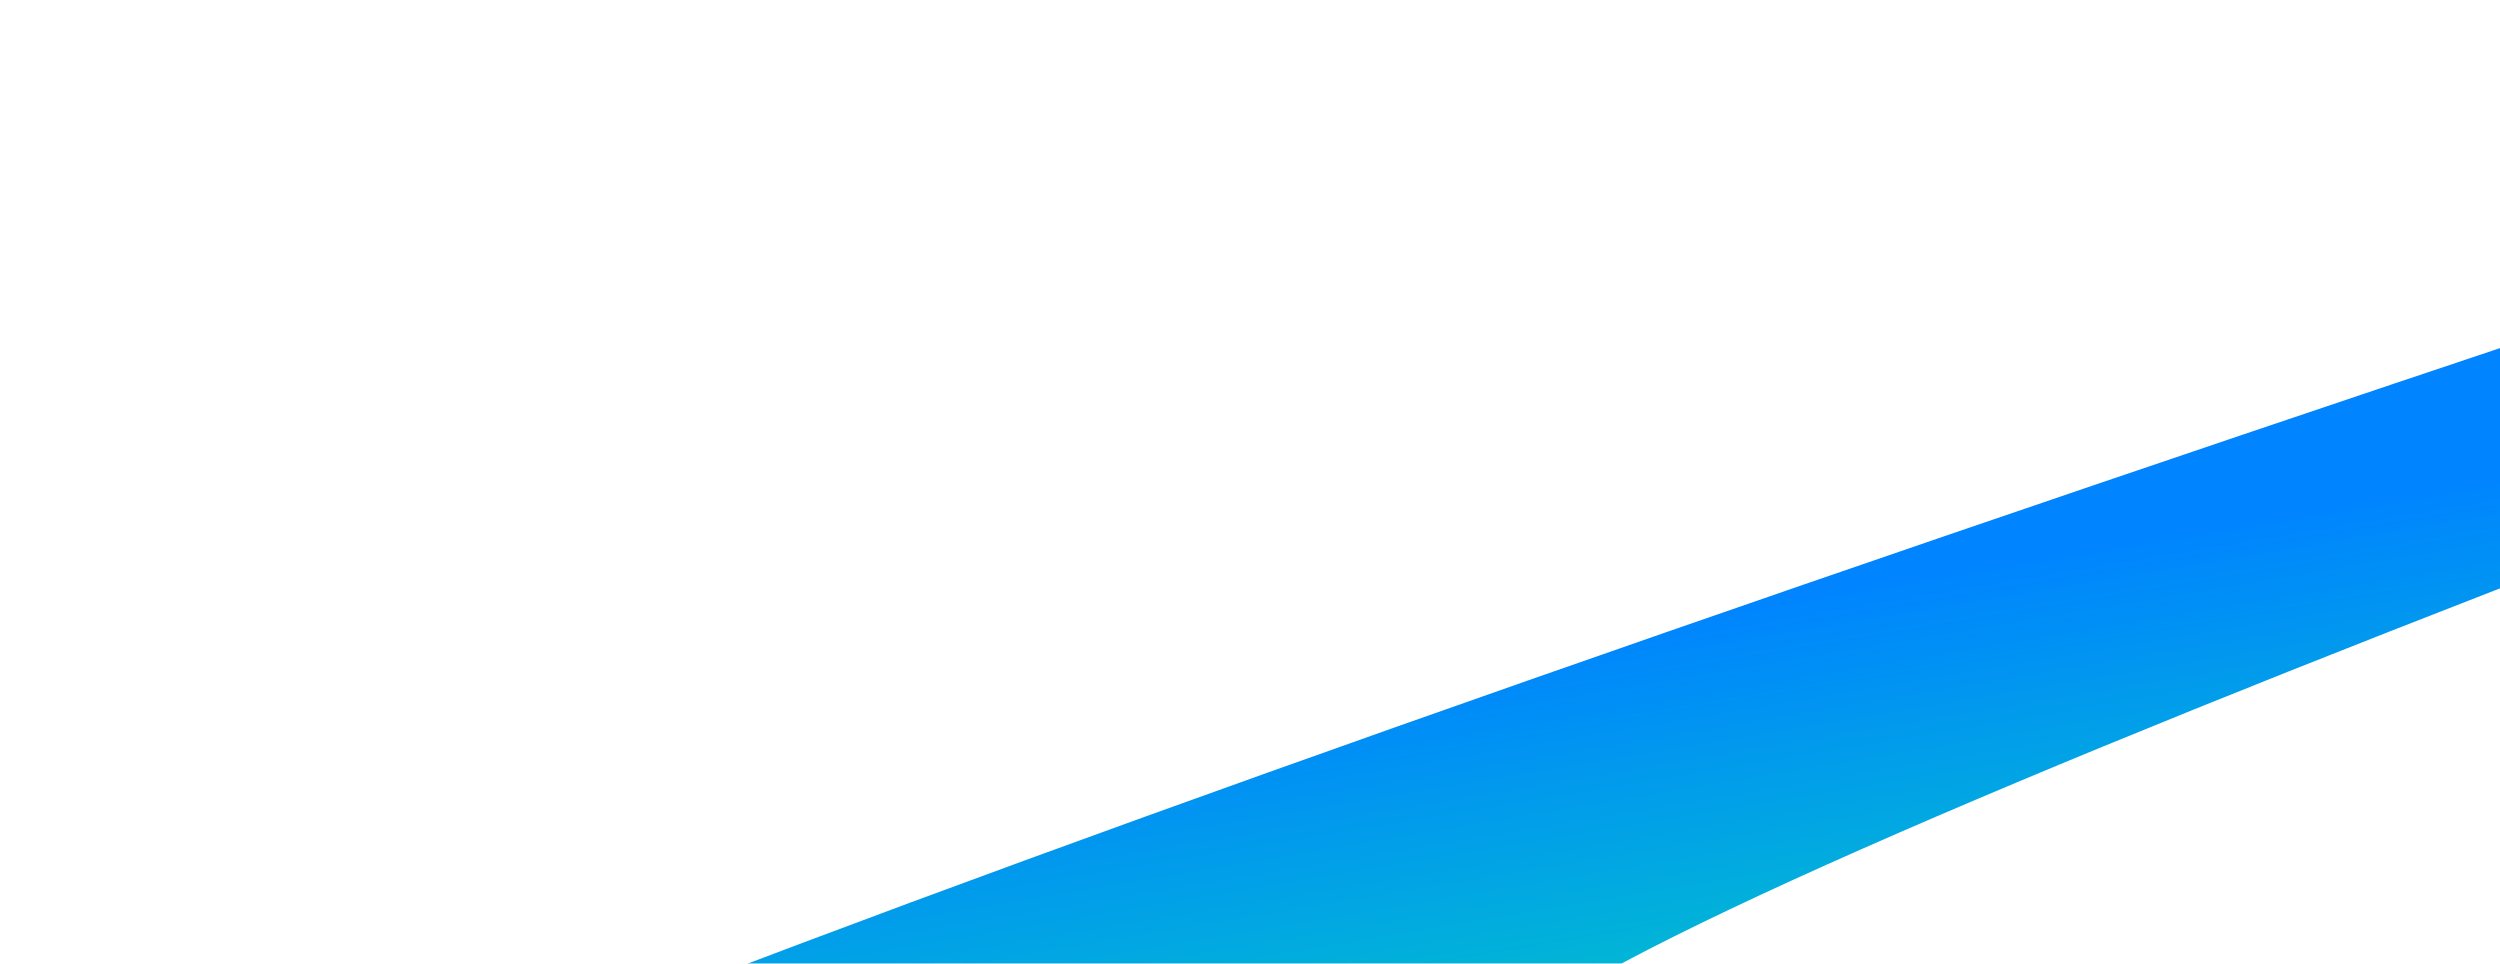 <svg width="1790" height="690" viewBox="0 0 1790 690" fill="none" xmlns="http://www.w3.org/2000/svg">
<g filter="url(#filter0_f_1558_31497)">
<path d="M4.82 942.861C-22.507 779.852 4716.97 -704.569 5009.7 -753.643C5302.43 -802.717 1037.55 602.141 1064.88 765.15C1092.21 928.159 877.057 1100.09 584.33 1149.16C291.603 1198.23 32.147 1105.87 4.82 942.861Z" fill="url(#paint0_linear_1558_31497)"/>
</g>
<defs>
<filter id="filter0_f_1558_31497" x="-495.297" y="-1254.9" width="6019.41" height="2917.22" filterUnits="userSpaceOnUse" color-interpolation-filters="sRGB">
<feFlood flood-opacity="0" result="BackgroundImageFix"/>
<feBlend mode="normal" in="SourceGraphic" in2="BackgroundImageFix" result="shape"/>
<feGaussianBlur stdDeviation="250" result="effect1_foregroundBlur_1558_31497"/>
</filter>
<linearGradient id="paint0_linear_1558_31497" x1="584.328" y1="1149.16" x2="485.368" y2="558.852" gradientUnits="userSpaceOnUse">
<stop stop-color="#04FE9A"/>
<stop offset="1" stop-color="#0084FF"/>
</linearGradient>
</defs>
</svg>
